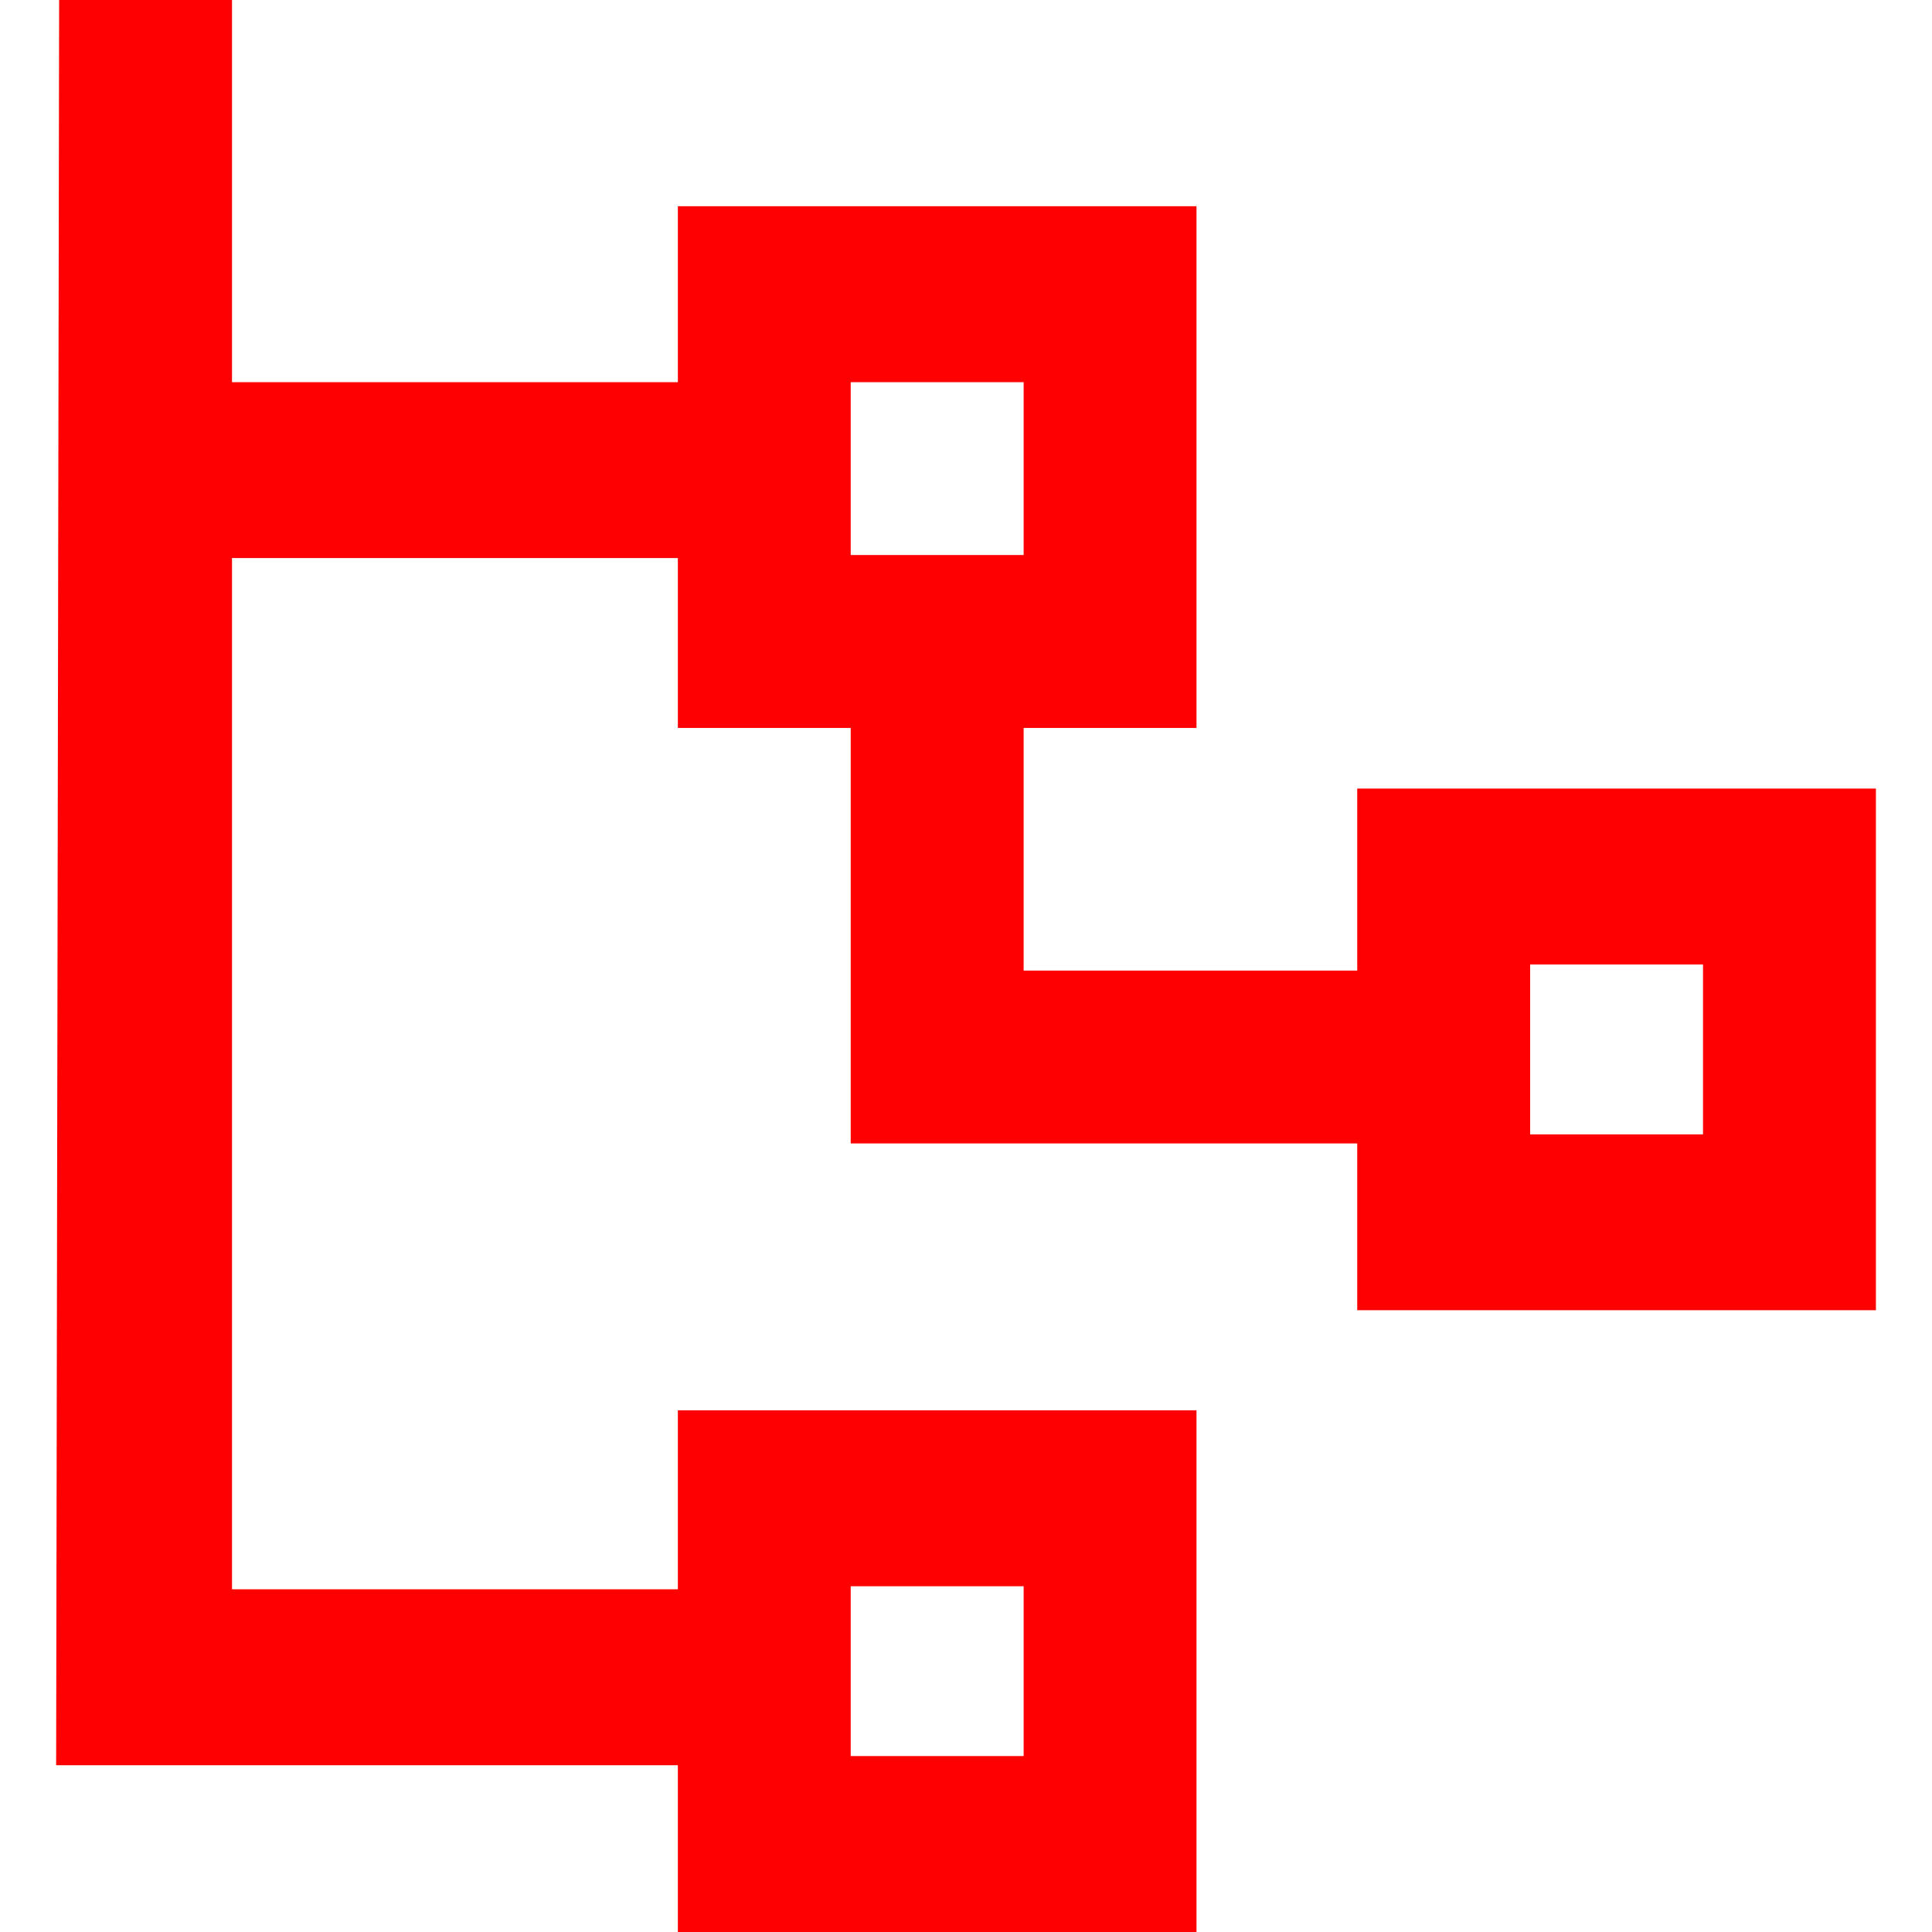 <?xml version="1.0" encoding="UTF-8" standalone="no"?>
<!DOCTYPE svg PUBLIC "-//W3C//DTD SVG 1.1//EN" "http://www.w3.org/Graphics/SVG/1.1/DTD/svg11.dtd">
<!-- Created with Vectornator (http://vectornator.io/) -->
<svg height="100%" stroke-miterlimit="10" style="fill-rule:nonzero;clip-rule:evenodd;stroke-linecap:round;stroke-linejoin:round;" version="1.1" viewBox="0 0 36 36" width="100%" xml:space="preserve" xmlns="http://www.w3.org/2000/svg" xmlns:xlink="http://www.w3.org/1999/xlink">
<defs/>
<g id="Layer-2">
<path d="M1.102 0L1.046 32.892L12.631 32.892L12.631 36L22.295 36L22.295 26.279L12.631 26.279L12.631 29.614L4.323 29.614L4.323 10.399L12.631 10.399L12.631 13.564L15.852 13.564L15.852 21.306L25.29 21.306L25.29 24.414L34.955 24.414L34.955 14.694L25.29 14.694L25.29 18.085L19.074 18.085L19.074 13.564L22.295 13.564L22.295 3.843L12.631 3.843L12.631 7.121L4.323 7.121L4.323 0L1.102 0ZM15.852 7.121L19.074 7.121L19.074 10.342L15.852 10.342C15.852 9.193 15.852 8.288 15.852 7.121ZM28.512 17.972L31.733 17.972L31.733 21.137L28.512 21.137C28.512 19.99 28.512 19.119 28.512 17.972ZM15.852 29.557L19.074 29.557L19.074 32.722L15.852 32.722C15.852 31.575 15.852 30.704 15.852 29.557Z" fill="#ff0000" fill-rule="nonzero" opacity="1" stroke="none"/>
</g>
</svg>
